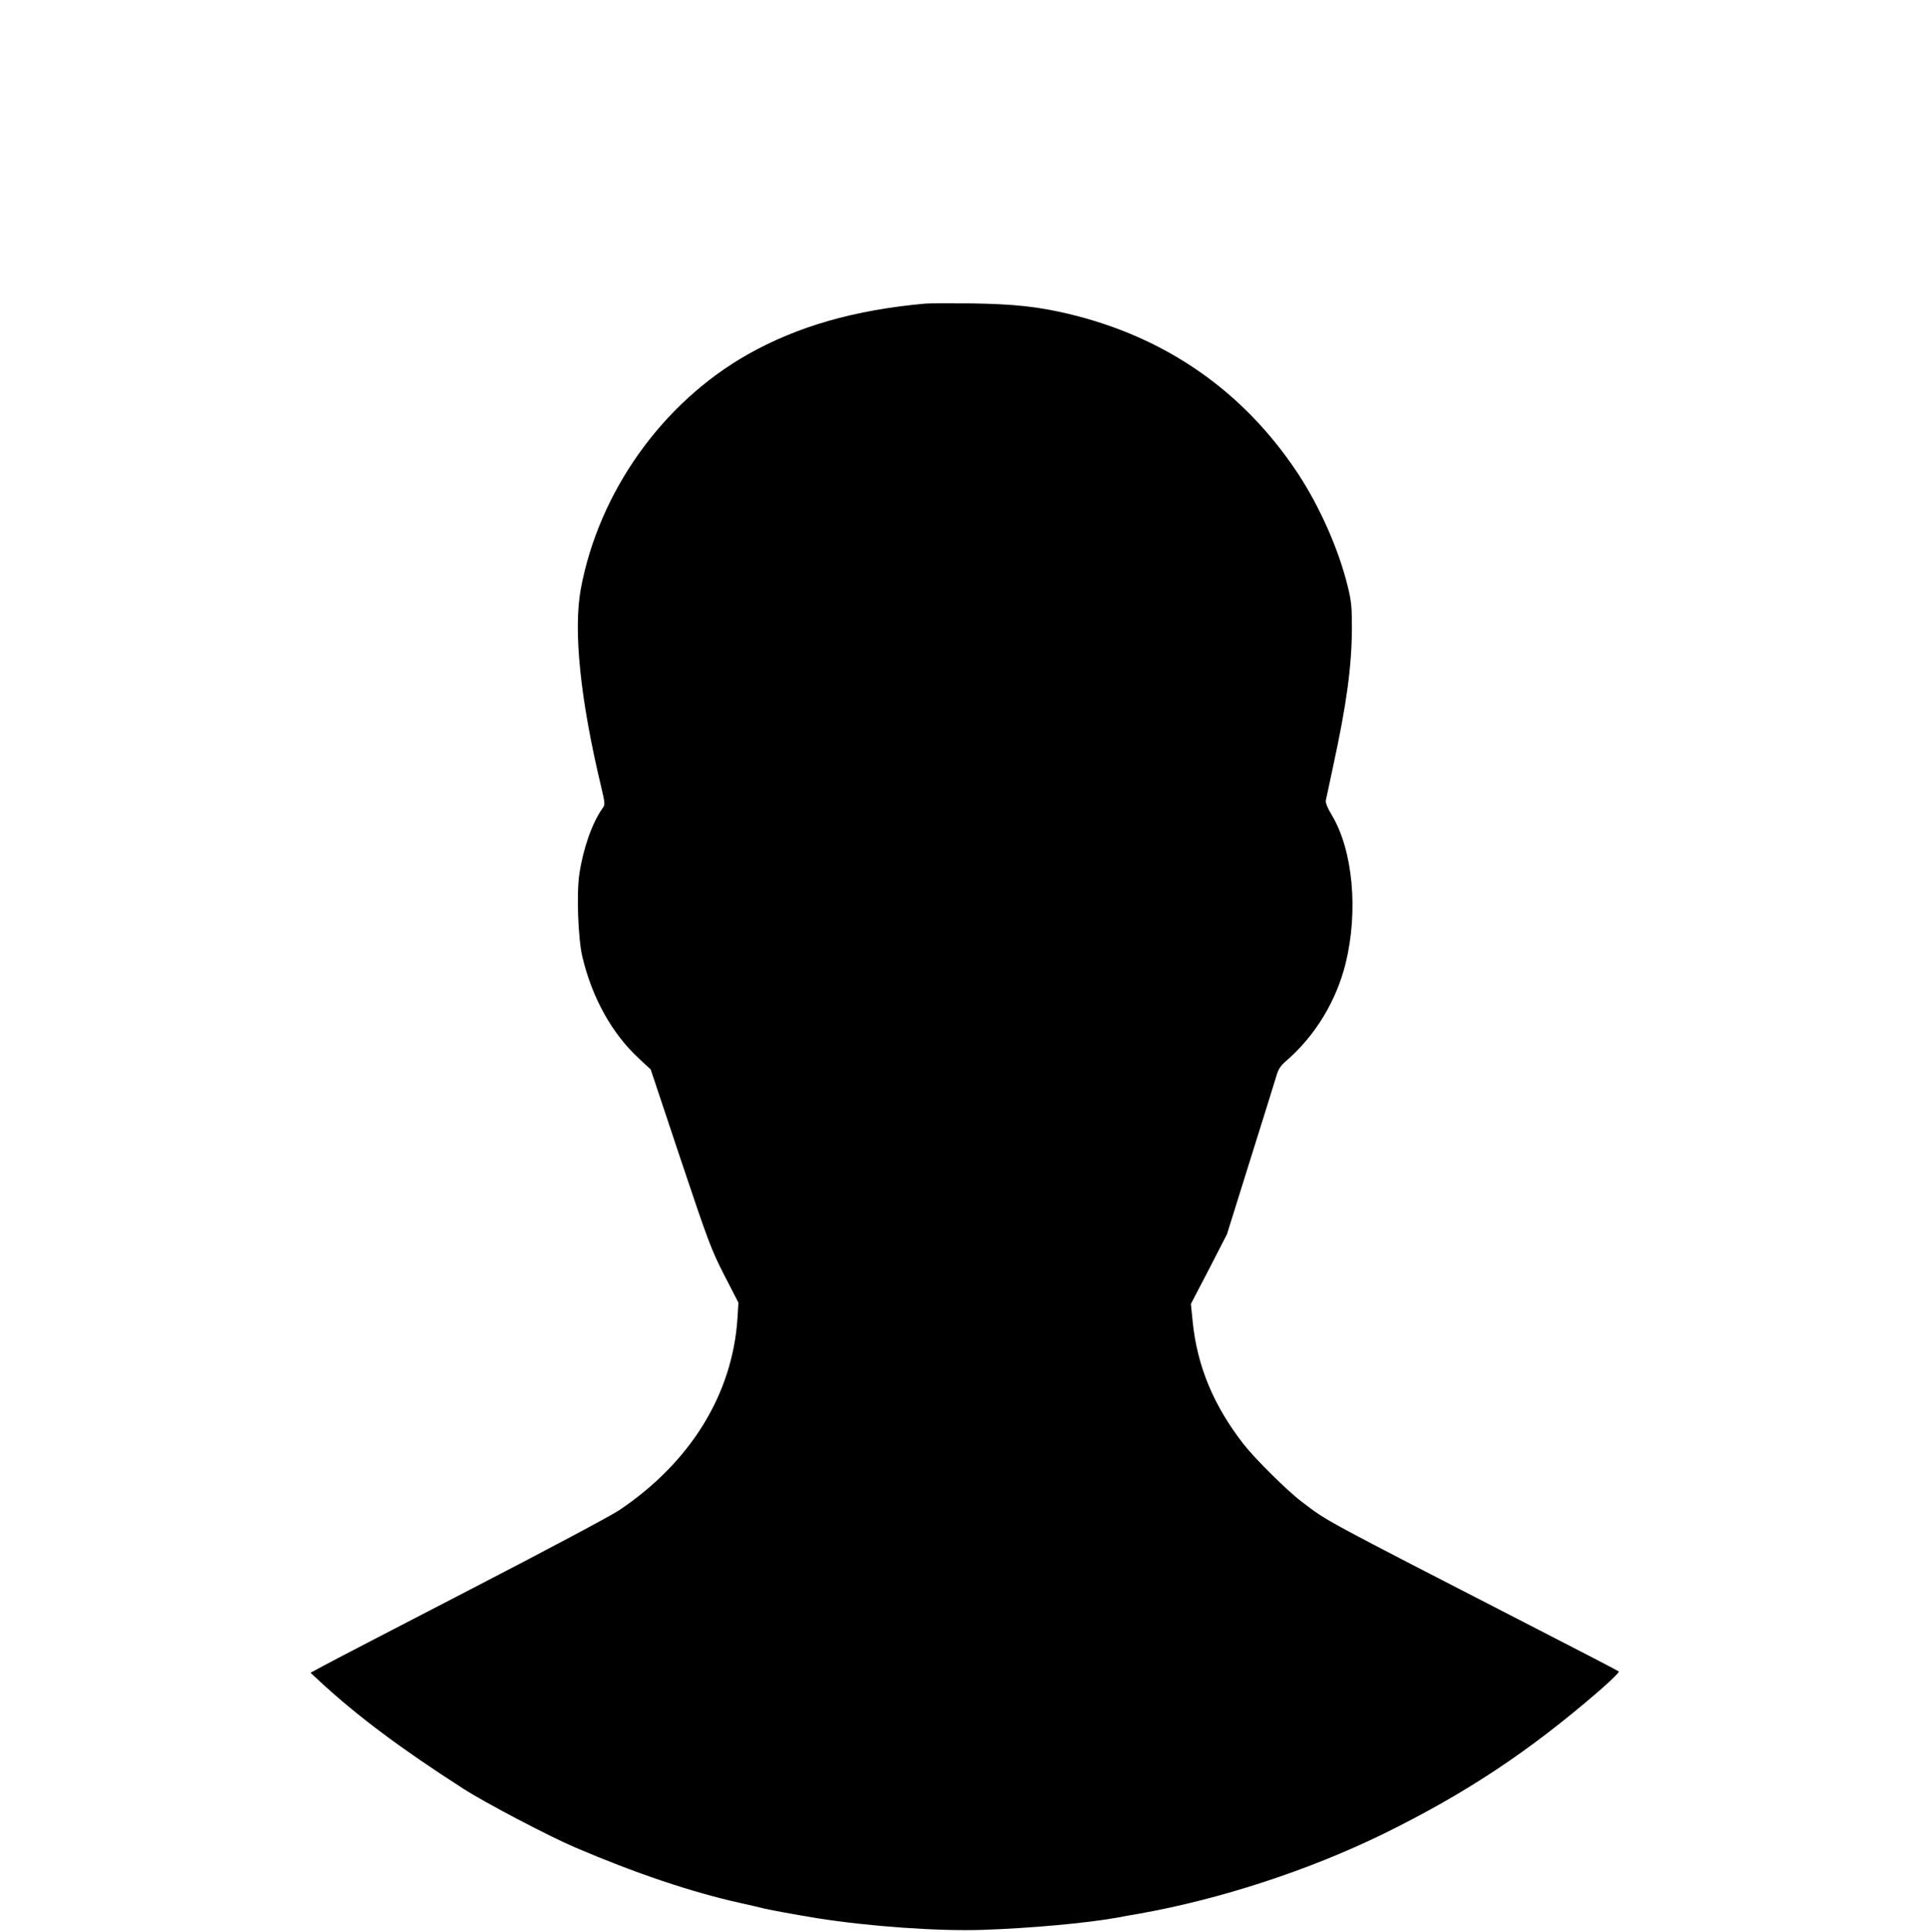 <?xml version="1.0" standalone="no"?>
<!DOCTYPE svg PUBLIC "-//W3C//DTD SVG 20010904//EN"
 "http://www.w3.org/TR/2001/REC-SVG-20010904/DTD/svg10.dtd">
<svg version="1.0" xmlns="http://www.w3.org/2000/svg"
 width="1192pt" height="1194pt" viewBox="0 0 1192 1194"
 preserveAspectRatio="xMidYMid meet">

<g transform="translate(0,1194) scale(0.1,-0.1)"
fill="#000000" stroke="none">
<path d="M5720 10064 c-438 -39 -791 -140 -1101 -315 -528 -300 -918 -849
-1030 -1448 -47 -256 -4 -682 126 -1224 25 -107 25 -109 6 -135 -63 -90 -118
-248 -141 -403 -18 -120 -8 -397 18 -509 60 -255 183 -477 351 -632 l72 -67
183 -549 c173 -516 189 -560 271 -721 l88 -171 -6 -98 c-31 -468 -290 -888
-730 -1184 -50 -34 -465 -255 -922 -491 -456 -236 -865 -448 -908 -472 l-78
-42 58 -54 c233 -215 503 -417 888 -664 130 -84 528 -293 690 -362 366 -157
721 -277 1020 -343 55 -12 114 -26 130 -30 34 -10 205 -41 345 -64 322 -51
749 -81 1020 -72 301 10 645 42 830 75 30 6 96 18 145 26 498 89 1045 268
1503 492 509 250 897 507 1330 881 73 63 129 118 125 123 -4 4 -233 123 -508
264 -1349 694 -1285 659 -1450 784 -89 67 -289 265 -360 356 -186 239 -287
482 -315 758 l-11 109 112 215 111 216 144 461 c80 254 152 486 161 516 12 43
26 64 62 95 178 154 308 368 366 601 80 325 45 702 -86 918 -26 43 -39 76 -36
90 2 11 23 107 45 211 84 387 115 618 116 855 0 135 -4 169 -27 261 -56 227
-172 488 -306 692 -337 510 -818 845 -1421 988 -186 44 -335 60 -590 64 -135
1 -265 1 -290 -1z"/>
</g>
</svg>
